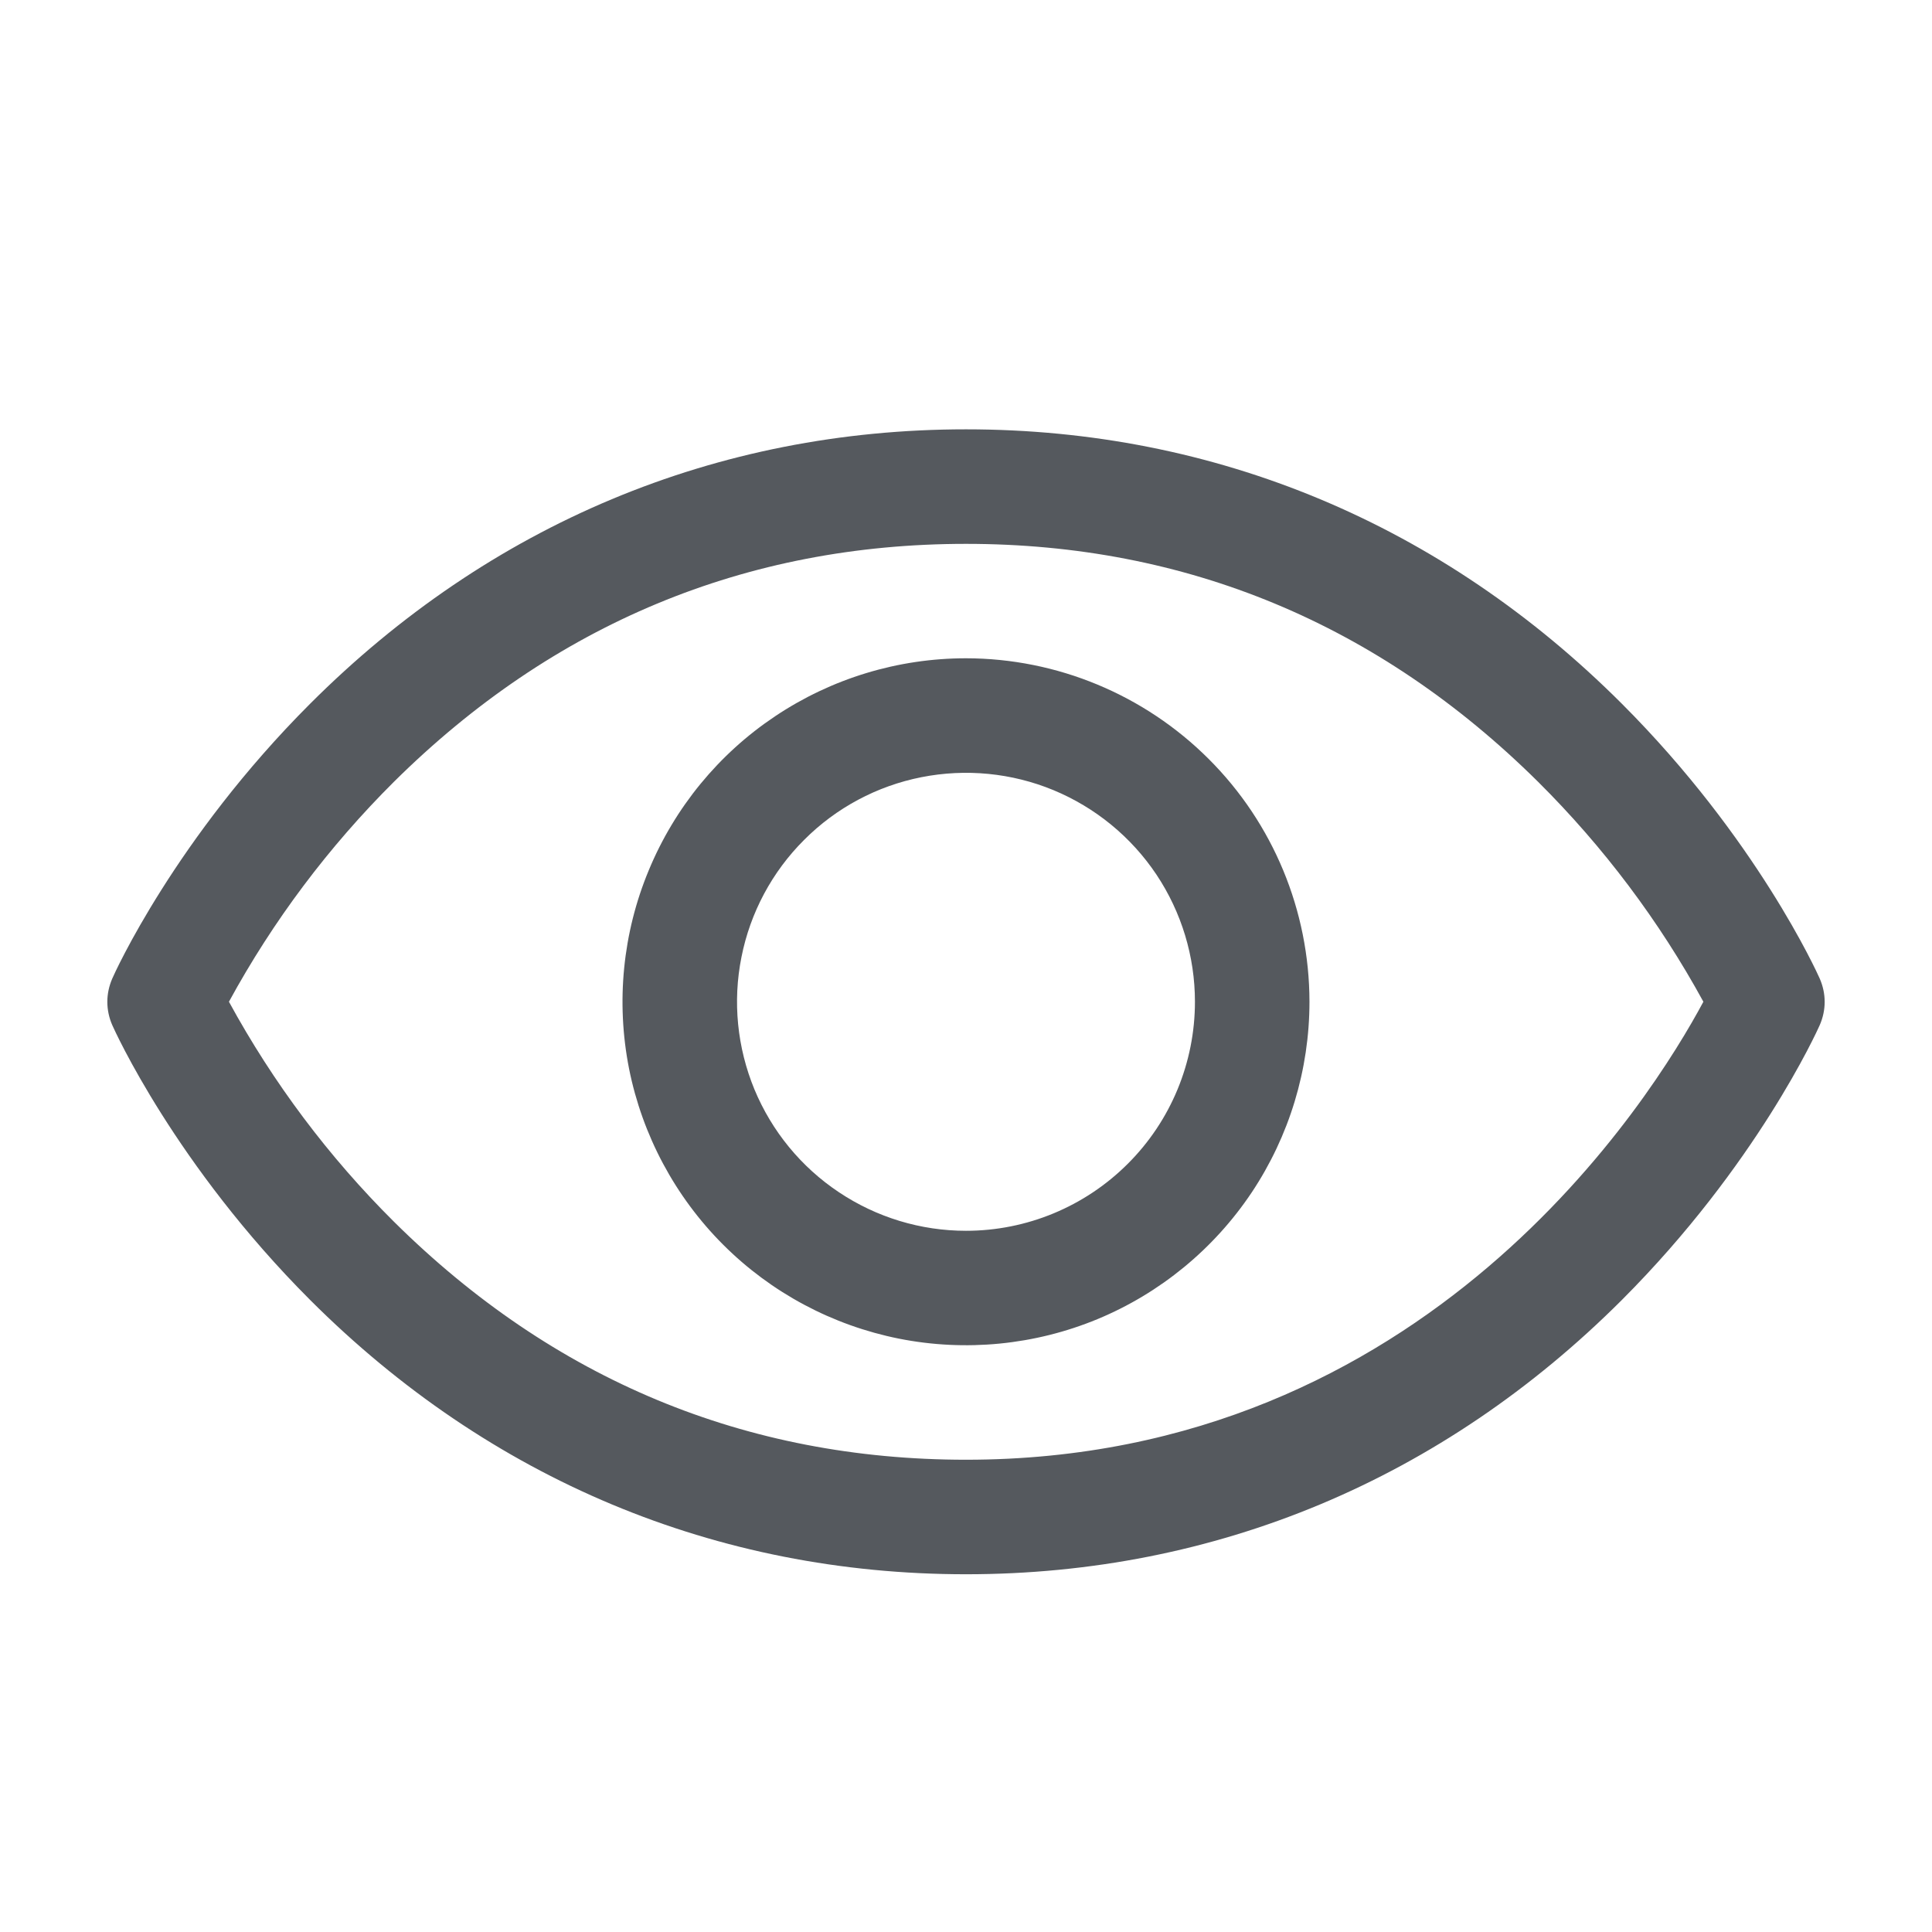 <svg width="18" height="18" viewBox="0 0 18 18" fill="none" xmlns="http://www.w3.org/2000/svg">
    <path d="M16.954 9.117C16.931 9.065 16.366 7.812 15.111 6.557C13.438 4.884 11.325 4 9 4C6.675 4 4.562 4.884 2.889 6.557C1.634 7.812 1.067 9.067 1.046 9.117C1.016 9.186 1 9.259 1 9.334C1 9.409 1.016 9.482 1.046 9.551C1.069 9.603 1.634 10.855 2.889 12.111C4.562 13.783 6.675 14.667 9 14.667C11.325 14.667 13.438 13.783 15.111 12.111C16.366 10.855 16.931 9.603 16.954 9.551C16.984 9.482 17 9.409 17 9.334C17 9.259 16.984 9.186 16.954 9.117ZM9 13.6C6.948 13.6 5.155 12.854 3.671 11.383C3.062 10.778 2.544 10.087 2.133 9.333C2.544 8.579 3.062 7.889 3.671 7.283C5.155 5.813 6.948 5.067 9 5.067C11.052 5.067 12.845 5.813 14.329 7.283C14.939 7.889 15.458 8.579 15.87 9.333C15.389 10.231 13.295 13.6 9 13.6ZM9 6.133C8.367 6.133 7.748 6.321 7.222 6.673C6.696 7.024 6.286 7.524 6.044 8.109C5.801 8.693 5.738 9.337 5.861 9.958C5.985 10.578 6.29 11.149 6.737 11.596C7.185 12.044 7.755 12.348 8.376 12.472C8.996 12.595 9.64 12.532 10.225 12.29C10.809 12.048 11.309 11.637 11.661 11.111C12.012 10.585 12.2 9.966 12.2 9.333C12.199 8.485 11.862 7.671 11.262 7.072C10.662 6.472 9.848 6.134 9 6.133ZM9 11.467C8.578 11.467 8.166 11.342 7.815 11.107C7.464 10.873 7.191 10.54 7.029 10.15C6.868 9.76 6.825 9.331 6.908 8.917C6.99 8.503 7.193 8.123 7.492 7.825C7.79 7.526 8.17 7.323 8.584 7.241C8.998 7.159 9.427 7.201 9.816 7.362C10.206 7.524 10.539 7.797 10.774 8.148C11.008 8.499 11.133 8.911 11.133 9.333C11.133 9.899 10.909 10.442 10.508 10.842C10.108 11.242 9.566 11.467 9 11.467Z" fill="#55595E"/>
</svg>
